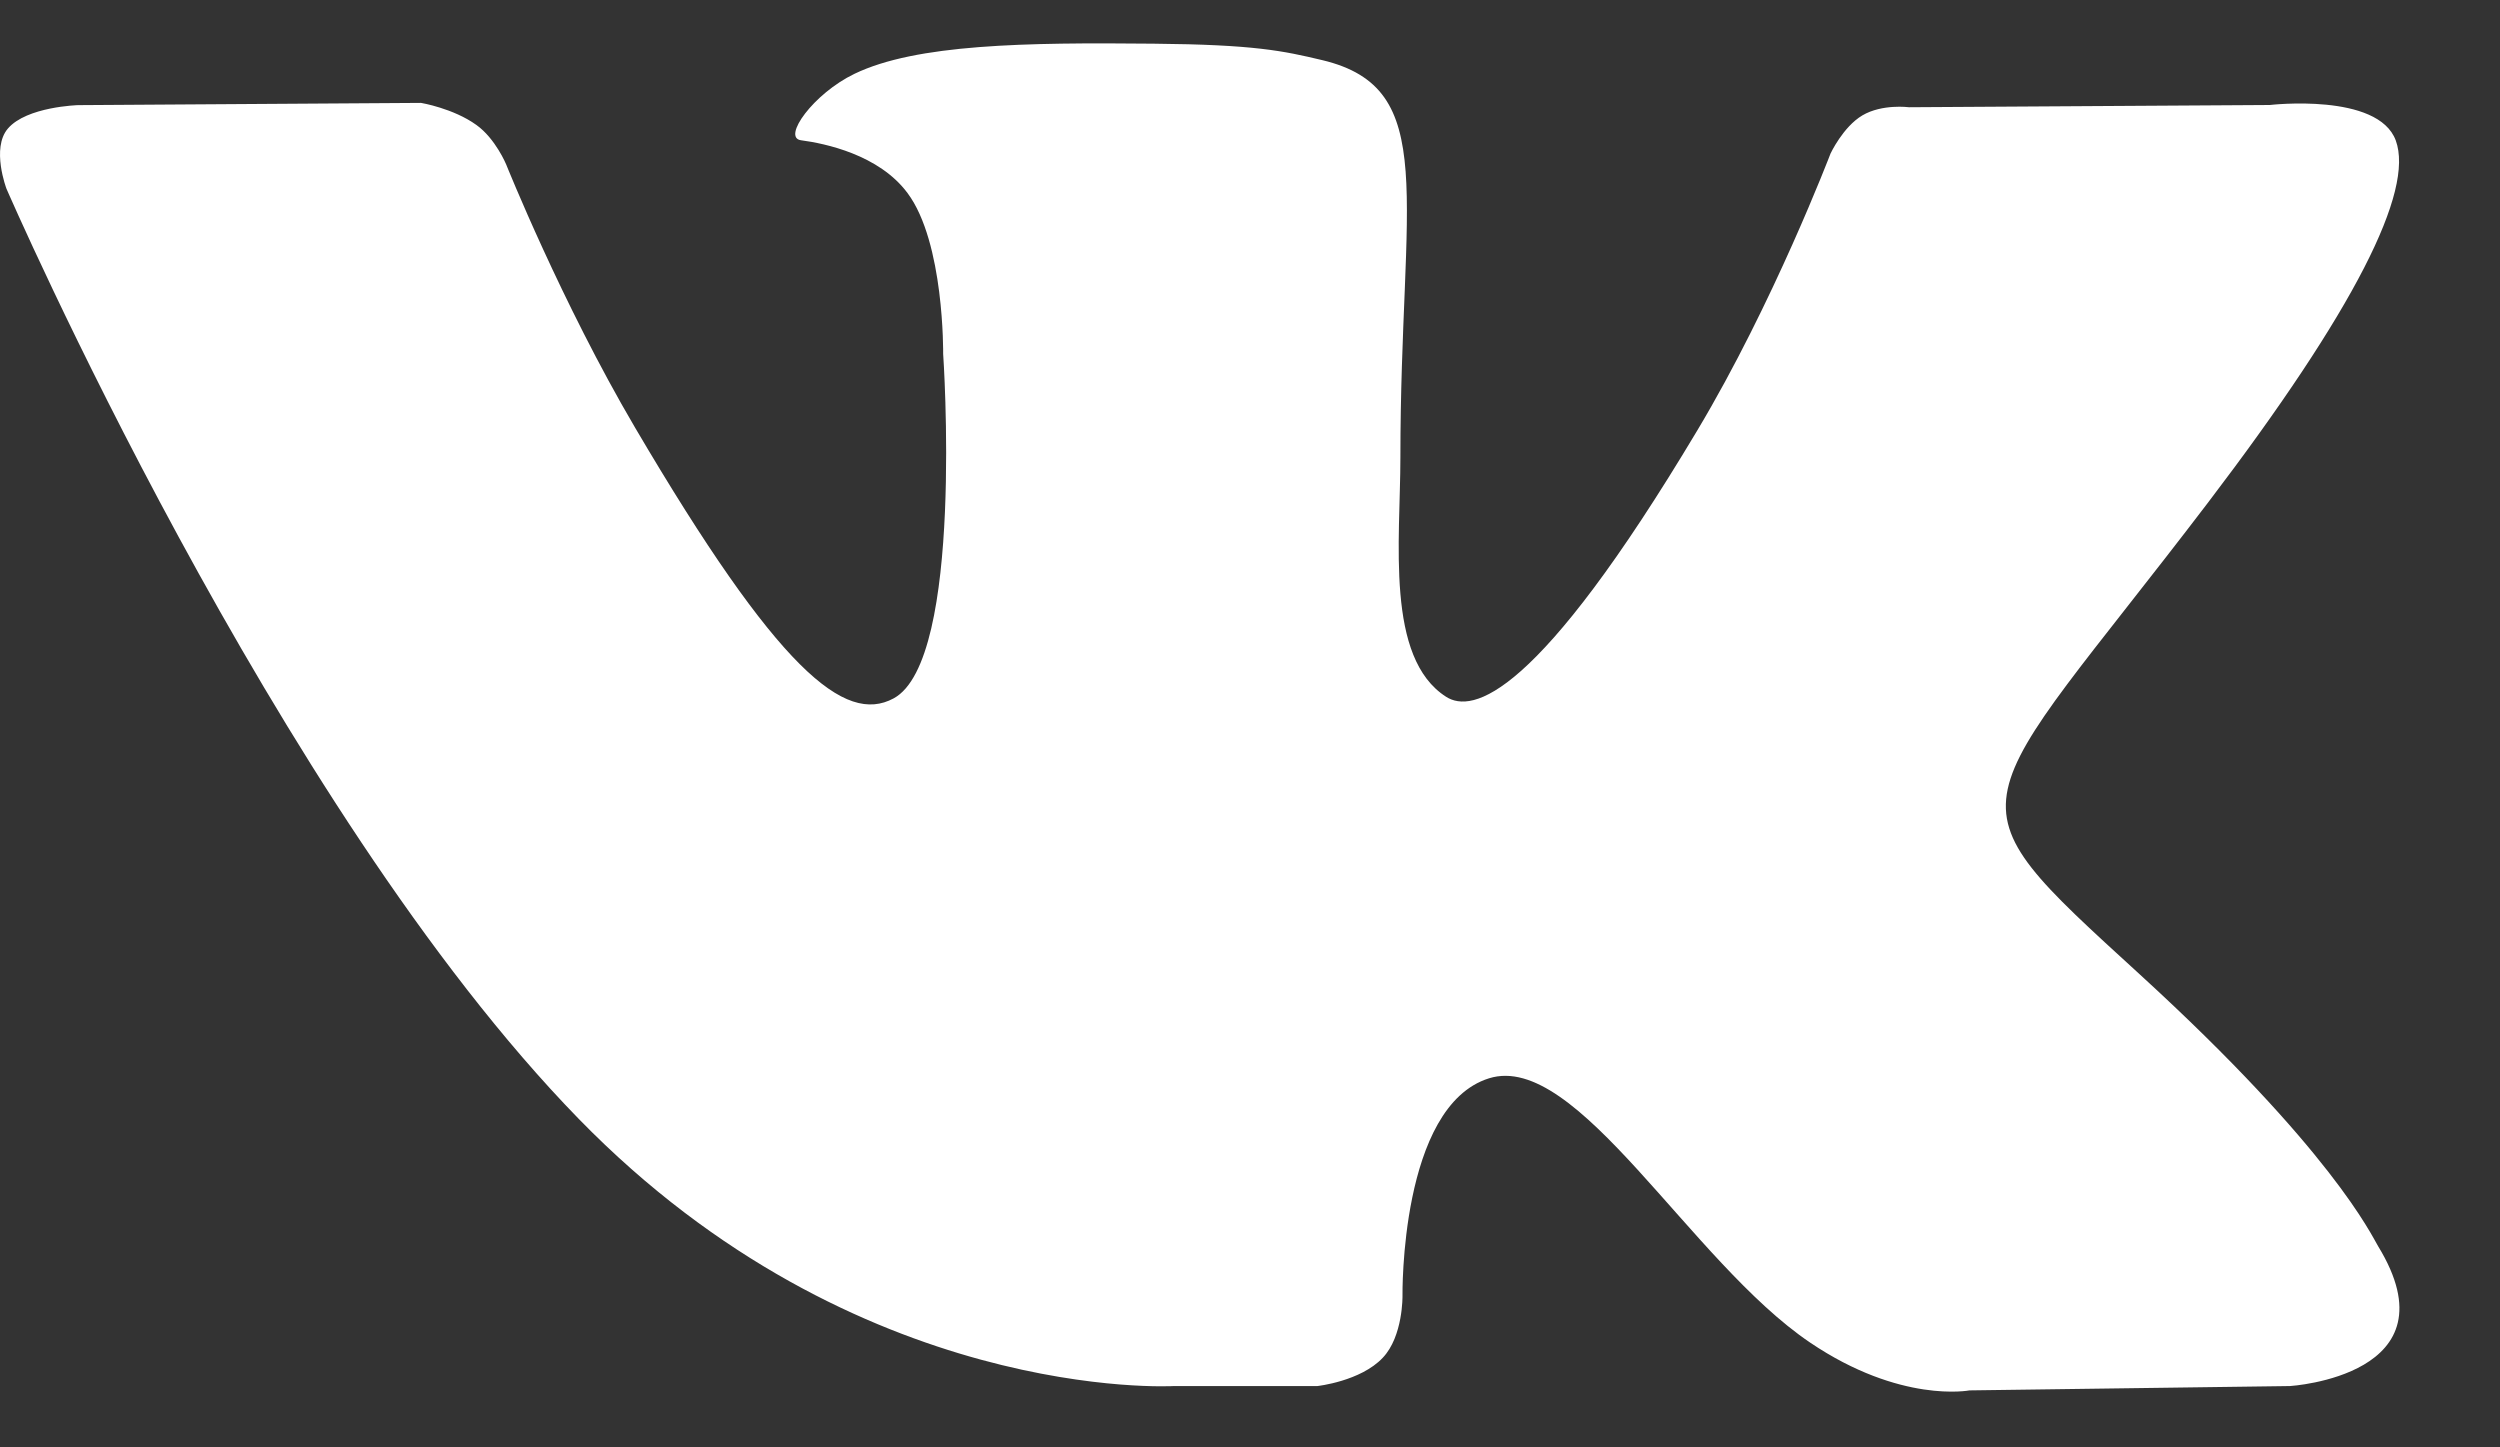 <svg width="19" height="11" viewBox="0 0 19 11" fill="none" xmlns="http://www.w3.org/2000/svg">
<rect x="0" y="0" width="19" height="11" fill="#333333" stroke="none"/>
<path fill-rule="evenodd" clip-rule="evenodd" d="M8.922 10.534H10.012C10.012 10.534 10.341 10.498 10.509 10.319C10.664 10.156 10.659 9.848 10.659 9.848C10.659 9.848 10.638 8.407 11.317 8.195C11.986 7.986 12.845 9.587 13.756 10.203C14.445 10.669 14.968 10.567 14.968 10.567L17.404 10.534C17.404 10.534 18.677 10.456 18.073 9.47C18.024 9.389 17.722 8.74 16.263 7.406C14.736 6.01 14.94 6.236 16.78 3.821C17.9 2.35 18.348 1.452 18.208 1.068C18.074 0.702 17.25 0.798 17.25 0.798L14.508 0.815C14.508 0.815 14.305 0.788 14.154 0.877C14.007 0.964 13.912 1.167 13.912 1.167C13.912 1.167 13.478 2.305 12.899 3.272C11.678 5.315 11.19 5.422 10.991 5.296C10.527 5 10.643 4.108 10.643 3.475C10.643 1.496 10.947 0.671 10.049 0.457C9.751 0.386 9.532 0.339 8.769 0.332C7.791 0.322 6.963 0.335 6.494 0.561C6.182 0.711 5.941 1.047 6.088 1.066C6.269 1.09 6.68 1.175 6.897 1.467C7.178 1.843 7.168 2.689 7.168 2.689C7.168 2.689 7.33 5.019 6.791 5.308C6.422 5.507 5.915 5.101 4.826 3.249C4.268 2.3 3.847 1.25 3.847 1.25C3.847 1.25 3.766 1.054 3.621 0.95C3.445 0.823 3.2 0.782 3.2 0.782L0.594 0.799C0.594 0.799 0.203 0.81 0.06 0.977C-0.068 1.126 0.049 1.434 0.049 1.434C0.049 1.434 2.089 6.135 4.399 8.504C6.517 10.676 8.922 10.534 8.922 10.534Z" fill="white"/>
</svg>
